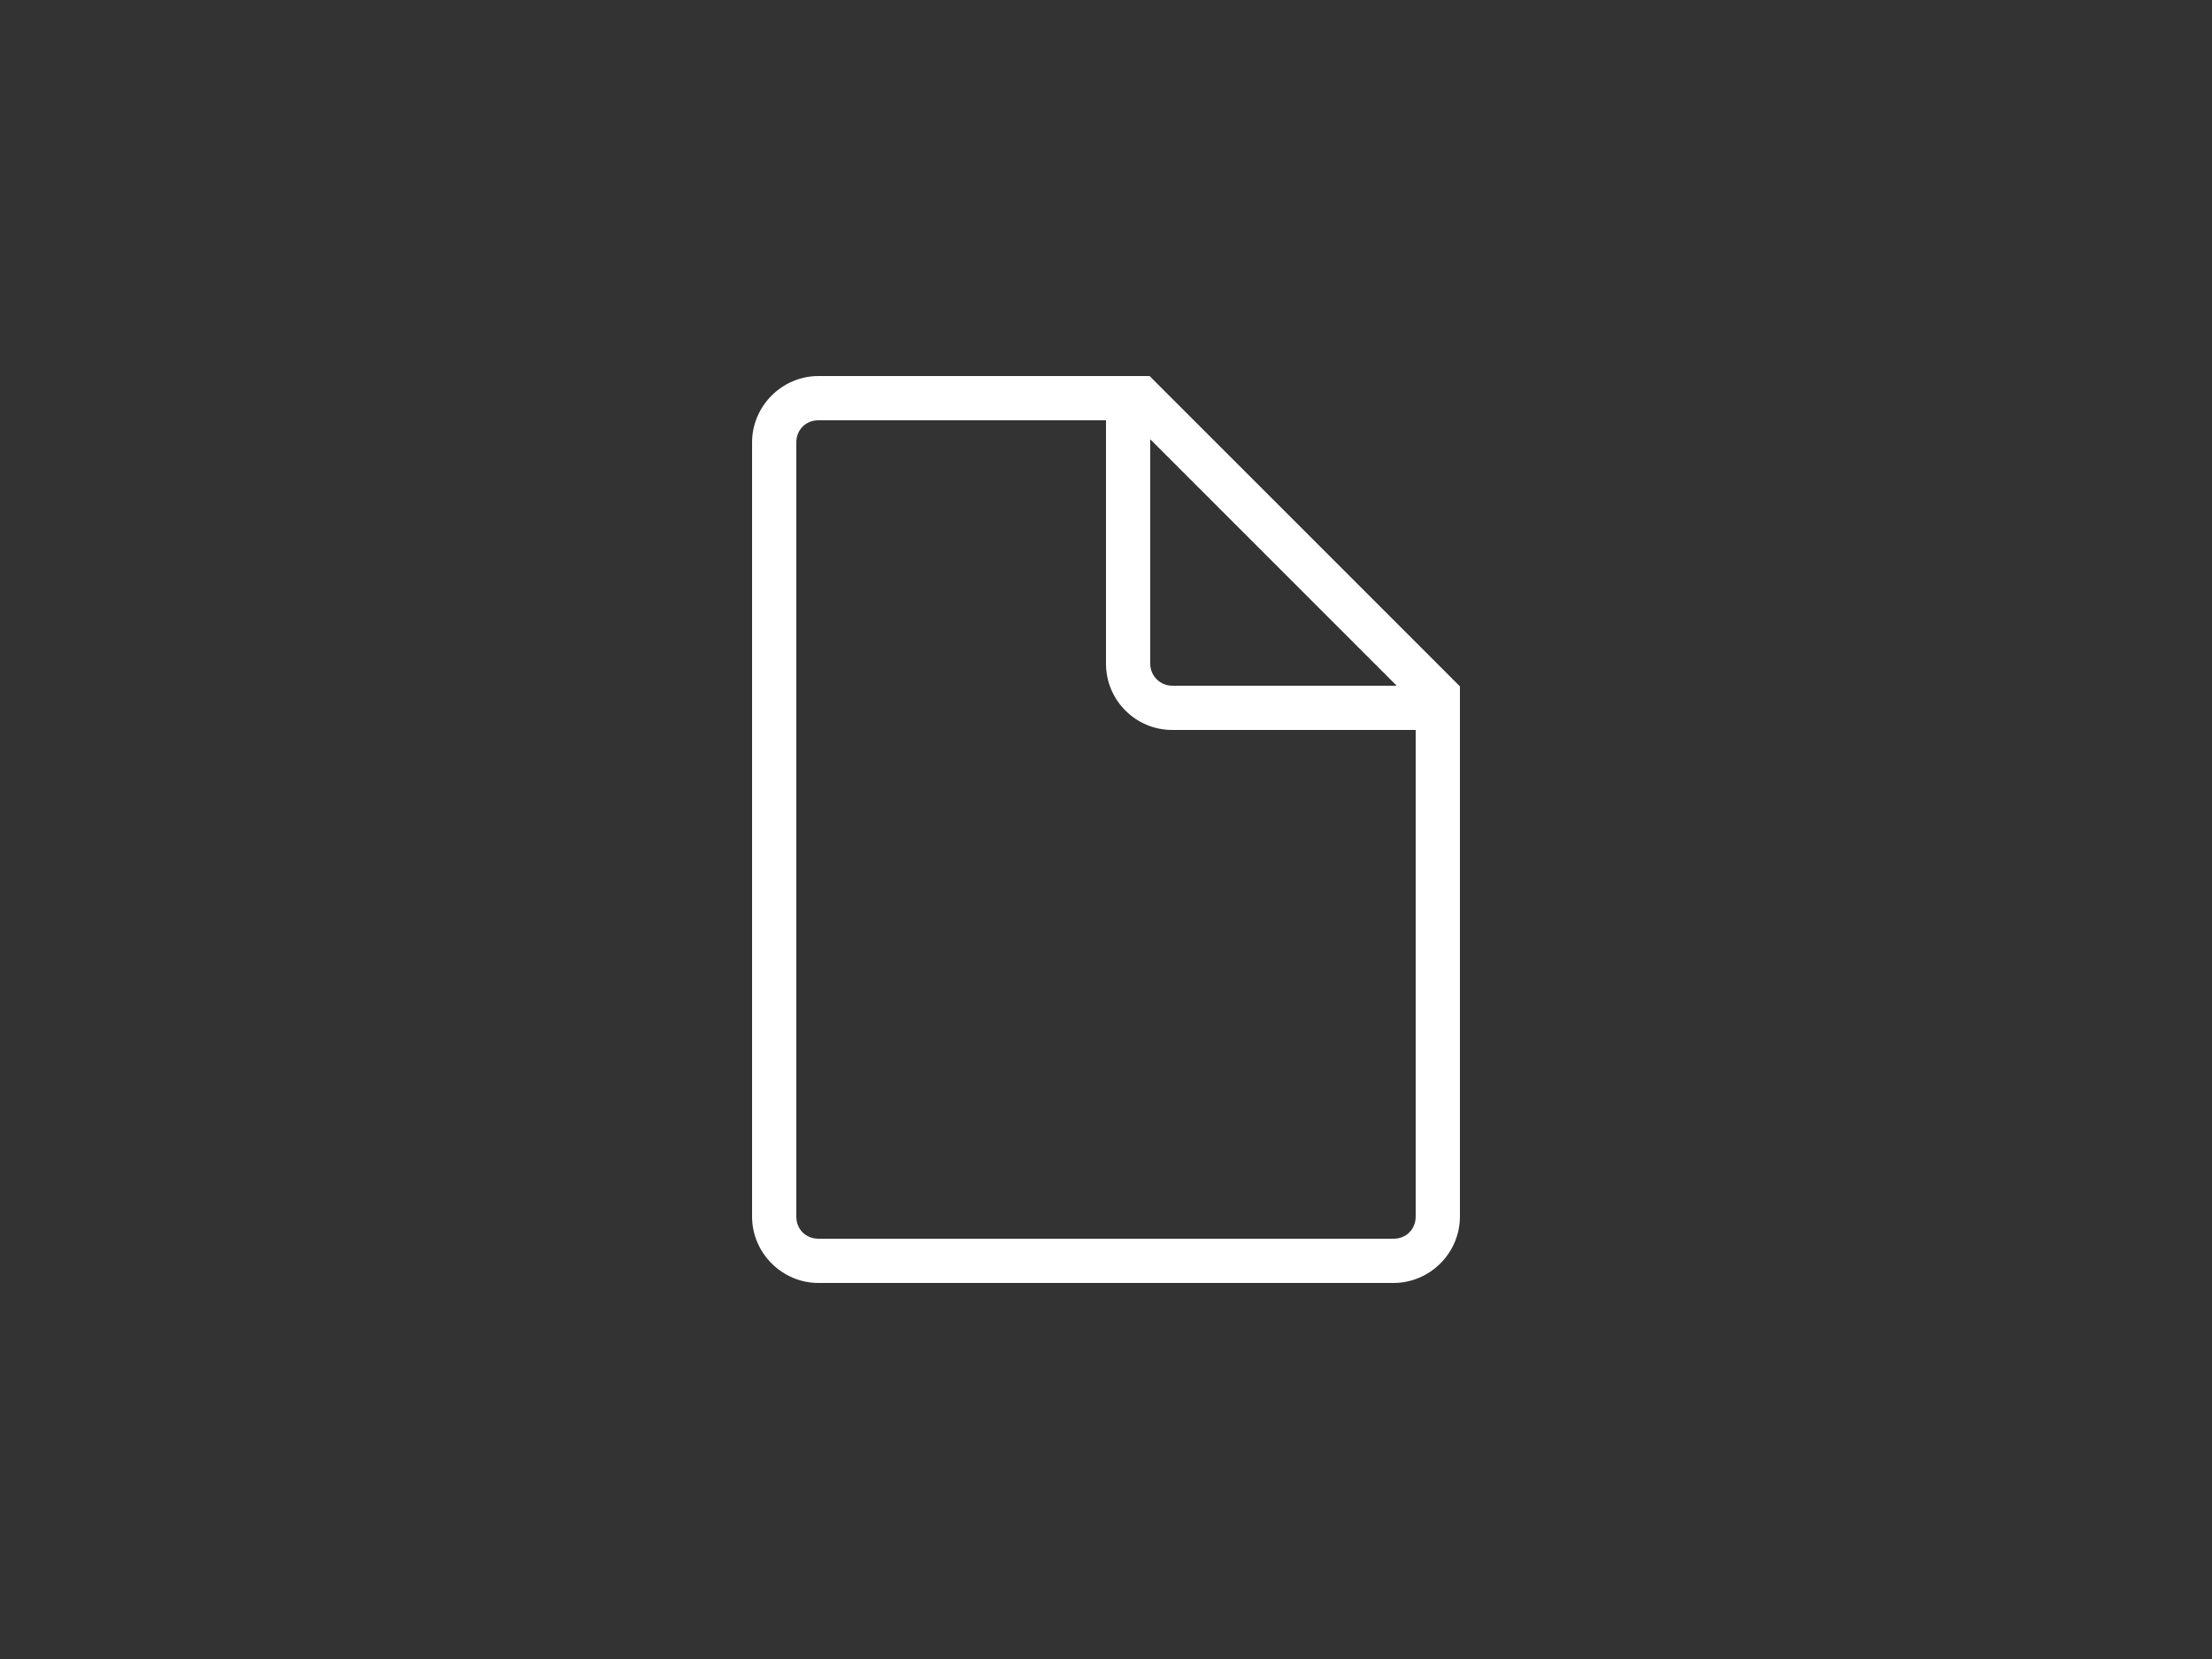 <?xml version="1.0" encoding="UTF-8" standalone="no"?>
<!-- Created with Inkscape (http://www.inkscape.org/) -->

<svg
   xmlns:dc="http://purl.org/dc/elements/1.1/"
   xmlns:cc="http://creativecommons.org/ns#"
   xmlns:rdf="http://www.w3.org/1999/02/22-rdf-syntax-ns#"
   xmlns:svg="http://www.w3.org/2000/svg"
   xmlns="http://www.w3.org/2000/svg"
   xmlns:sodipodi="http://sodipodi.sourceforge.net/DTD/sodipodi-0.dtd"
   xmlns:inkscape="http://www.inkscape.org/namespaces/inkscape"
   width="200"
   height="150"
   id="svg2"
   sodipodi:version="0.32"
   inkscape:version="0.91 r13725"
   version="1.1"
   sodipodi:docname="filemanager.svg"
   inkscape:export-filename="/home/flo/wanadev/devel/public/PhotonUI/photonui-site/source/doc/widgets/filemanager.png"
   inkscape:export-xdpi="90"
   inkscape:export-ydpi="90">
  <rect width="100%" height="100%" fill="#333333" stroke="none"/>
  <defs
     id="defs4" />
  <sodipodi:namedview
     id="base"
     pagecolor="#4ec8db"
     bordercolor="#666666"
     borderopacity="1.0"
     inkscape:pageopacity="0"
     inkscape:pageshadow="2"
     inkscape:zoom="1"
     inkscape:cx="49.376345"
     inkscape:cy="27.639556"
     inkscape:document-units="px"
     inkscape:current-layer="layer1"
     inkscape:window-width="1920"
     inkscape:window-height="1014"
     inkscape:window-x="0"
     inkscape:window-y="27"
     showgrid="false"
     units="px"
     inkscape:window-maximized="1" />
  <g
     inkscape:label="Calque 1"
     inkscape:groupmode="layer"
     id="layer1"
     transform="translate(0,-902.362)">
    <path
       style="color:#000000;font-style:normal;font-variant:normal;font-weight:normal;font-stretch:normal;font-size:medium;line-height:normal;font-family:sans-serif;text-indent:0;text-align:start;text-decoration:none;text-decoration-line:none;text-decoration-style:solid;text-decoration-color:#000000;letter-spacing:normal;word-spacing:normal;text-transform:none;direction:ltr;block-progression:tb;writing-mode:lr-tb;baseline-shift:baseline;text-anchor:start;white-space:normal;clip-rule:nonzero;display:inline;overflow:visible;visibility:visible;opacity:1;isolation:auto;mix-blend-mode:normal;color-interpolation:sRGB;color-interpolation-filters:linearRGB;solid-color:#000000;solid-opacity:1;fill:#ffffff;fill-opacity:1;fill-rule:nonzero;stroke:none;stroke-width:4;stroke-linecap:round;stroke-linejoin:miter;stroke-miterlimit:4;stroke-dasharray:none;stroke-dashoffset:0;stroke-opacity:1;color-rendering:auto;image-rendering:auto;shape-rendering:auto;text-rendering:auto;enable-background:accumulate"
       d="m 103.715,936.362 -1.715,0 -28,0 c -3.289,0 -6,2.711 -6,6 l 0,70 c 0,3.289 2.711,6 6,6 l 52,0 c 3.289,0 6,-2.711 6,-6 l 0,-47.715 c 0,0 0,-0.151 0,-0.227 0,0 -0.039,-0.039 -0.059,-0.059 L 104,936.421 c 0,0 -0.039,-0.039 -0.059,-0.059 z m -29.715,4 26,0 0,22 c 0,0.82 0.164,1.615 0.469,2.338 0.306,0.725 0.749,1.369 1.287,1.906 0.538,0.538 1.181,0.981 1.906,1.287 0.722,0.305 1.518,0.469 2.338,0.469 l 22,0 0,44 c 0,1.143 -0.857,2 -2,2 l -52,0 c -1.143,0 -2,-0.857 -2,-2 l 0,-70 c 0,-1.143 0.857,-2 2,-2 z m 30,1.715 22.285,22.285 -20.285,0 c -0.288,0 -0.548,-0.057 -0.783,-0.156 -0.232,-0.098 -0.448,-0.242 -0.633,-0.428 -0.185,-0.185 -0.33,-0.4 -0.428,-0.633 C 104.057,962.91 104,962.65 104,962.362 Z"
       id="path4151"
       inkscape:connector-curvature="0"
       sodipodi:nodetypes="ccssssssccccccscssssscssssssccscccsc" />
  </g>
</svg>
